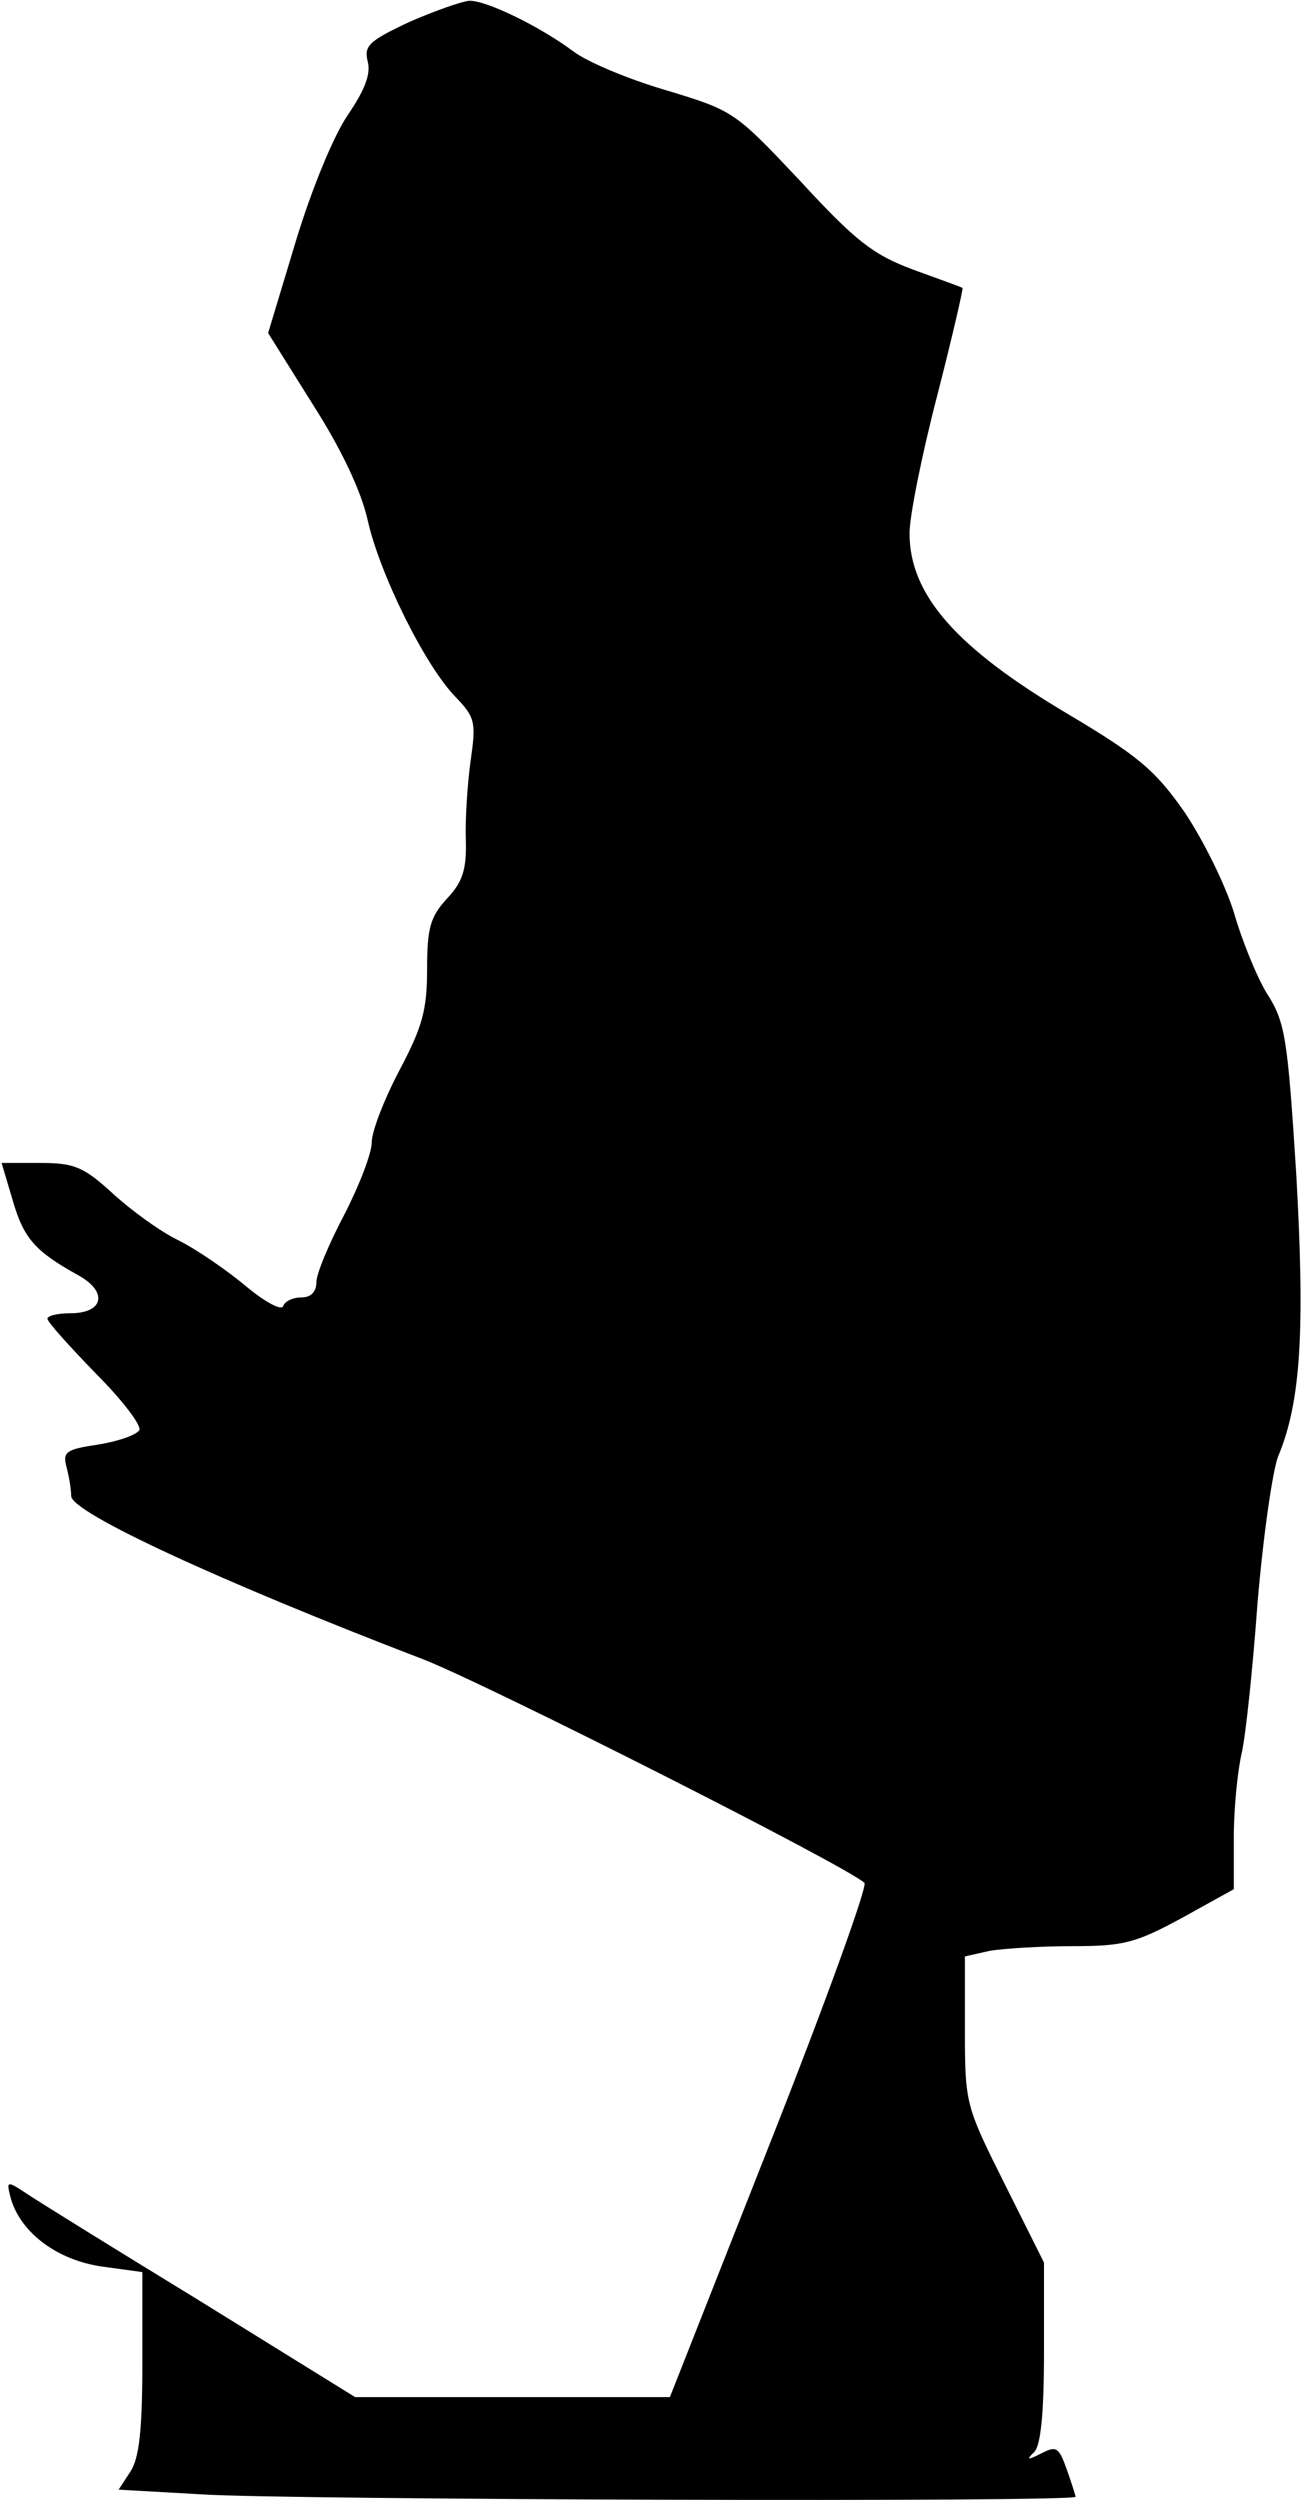 <?xml version="1.0" standalone="no"?>
<!DOCTYPE svg PUBLIC "-//W3C//DTD SVG 20010904//EN"
 "http://www.w3.org/TR/2001/REC-SVG-20010904/DTD/svg10.dtd">
<svg version="1.0" xmlns="http://www.w3.org/2000/svg"
 width="165pt" height="316pt" viewBox="0 0 165 316"
 preserveAspectRatio="xMidYMid meet">
<g transform="translate(0,316) scale(0.1,-0.1)"
fill="#000000" stroke="none">
<path fill="#000000" stroke="none" d="M517 3132 c-51 -24 -57 -30 -52 -50 4
-16 -4 -36 -25 -67 -18 -26 -46 -94 -66 -160 l-35 -116 57 -91 c37 -58 61
-110 69 -146 15 -67 72 -183 111 -223 25 -26 26 -32 19 -81 -4 -29 -7 -74 -6
-100 1 -37 -4 -53 -24 -74 -21 -23 -25 -37 -25 -89 0 -52 -6 -73 -35 -128 -19
-36 -35 -77 -35 -91 0 -14 -16 -55 -35 -92 -19 -36 -35 -74 -35 -85 0 -12 -7
-19 -19 -19 -11 0 -21 -5 -23 -11 -2 -6 -23 5 -48 26 -24 20 -62 46 -84 57
-23 11 -60 38 -83 59 -37 34 -49 39 -92 39 l-49 0 14 -47 c14 -49 29 -65 83
-95 38 -21 32 -48 -10 -48 -16 0 -29 -3 -29 -7 0 -4 28 -35 61 -69 34 -34 59
-67 55 -72 -4 -6 -27 -14 -52 -18 -40 -6 -45 -9 -40 -28 3 -11 6 -28 6 -37 0
-21 191 -109 444 -206 76 -29 535 -261 559 -283 4 -4 -49 -151 -119 -328
l-127 -322 -199 0 -199 0 -197 122 c-108 66 -208 128 -221 137 -23 15 -23 14
-17 -9 13 -43 59 -77 115 -85 l51 -7 0 -114 c0 -86 -4 -121 -15 -138 l-15 -23
106 -6 c109 -7 1104 -10 1104 -3 0 1 -5 17 -11 34 -10 28 -13 31 -32 21 -18
-9 -20 -9 -9 2 8 9 12 49 12 126 l0 113 -50 100 c-49 98 -50 101 -50 194 l0
93 31 7 c17 3 65 6 105 6 65 0 80 4 139 36 l65 36 0 66 c0 37 5 85 10 106 5
22 14 107 20 190 7 83 19 167 26 185 29 69 34 160 23 356 -11 174 -14 193 -37
229 -13 21 -32 68 -42 103 -11 35 -38 90 -62 126 -37 53 -58 71 -147 124 -142
84 -201 151 -201 229 0 22 16 101 35 174 19 74 33 135 32 136 -1 1 -29 11 -62
23 -51 19 -73 36 -143 112 -83 88 -84 89 -170 115 -48 14 -100 36 -117 49 -43
32 -111 65 -132 64 -10 -1 -44 -13 -76 -27z"/>
</g>
</svg>
